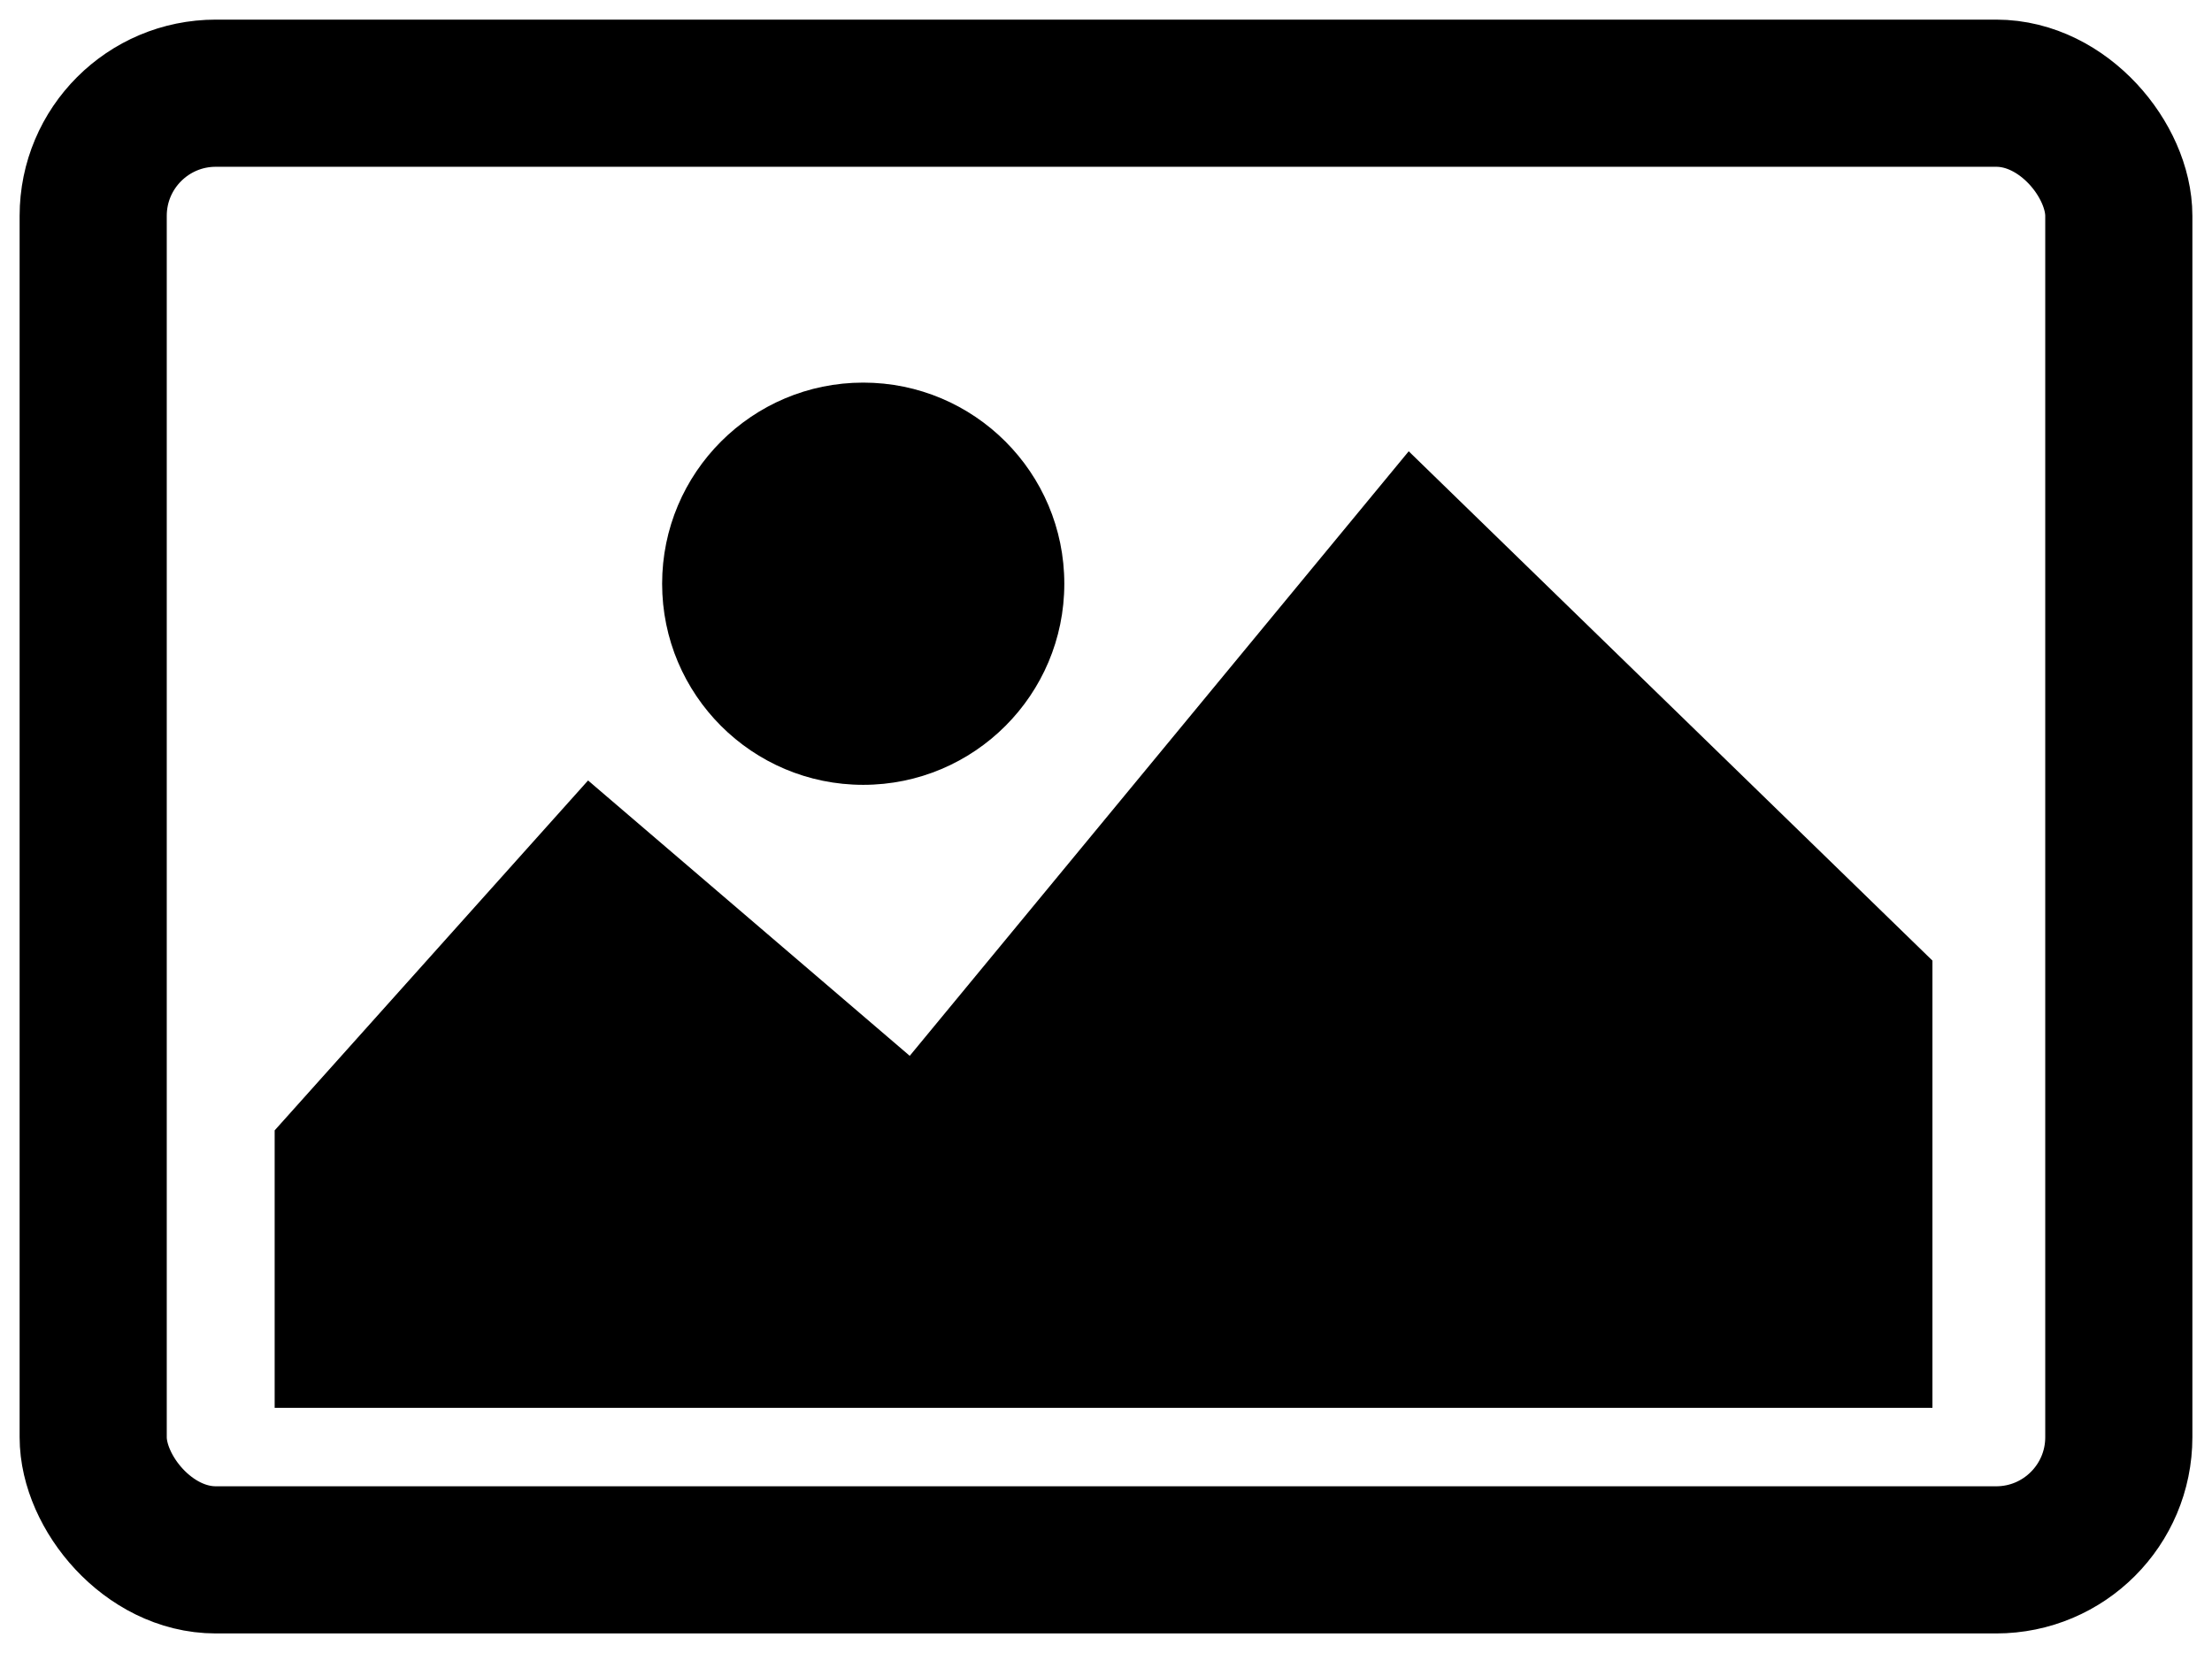 <svg width="451" height="337" viewBox="0 0 451 337" fill="none" xmlns="http://www.w3.org/2000/svg">
<g filter="url(#filter0_d_7_257)">
<rect x="19" y="15" width="413" height="299" rx="25" stroke="black" stroke-width="30"/>
<path d="M56 226.442L119.9 155.11L185.483 211.247L287.219 88L394 191.831V283H56V226.442Z" fill="black"/>
<circle cx="176" cy="115" r="41" fill="black"/>
</g>
<defs>
<filter id="filter0_d_7_257" x="0" y="0" width="451" height="337" filterUnits="userSpaceOnUse" color-interpolation-filters="sRGB">
<feFlood flood-opacity="0" result="BackgroundImageFix"/>
<feColorMatrix in="SourceAlpha" type="matrix" values="0 0 0 0 0 0 0 0 0 0 0 0 0 0 0 0 0 0 127 0" result="hardAlpha"/>
<feOffset dy="4"/>
<feGaussianBlur stdDeviation="2"/>
<feComposite in2="hardAlpha" operator="out"/>
<feColorMatrix type="matrix" values="0 0 0 0 0 0 0 0 0 0 0 0 0 0 0 0 0 0 0.25 0"/>
<feBlend mode="normal" in2="BackgroundImageFix" result="effect1_dropShadow_7_257"/>
<feBlend mode="normal" in="SourceGraphic" in2="effect1_dropShadow_7_257" result="shape"/>
</filter>
</defs>
</svg>
